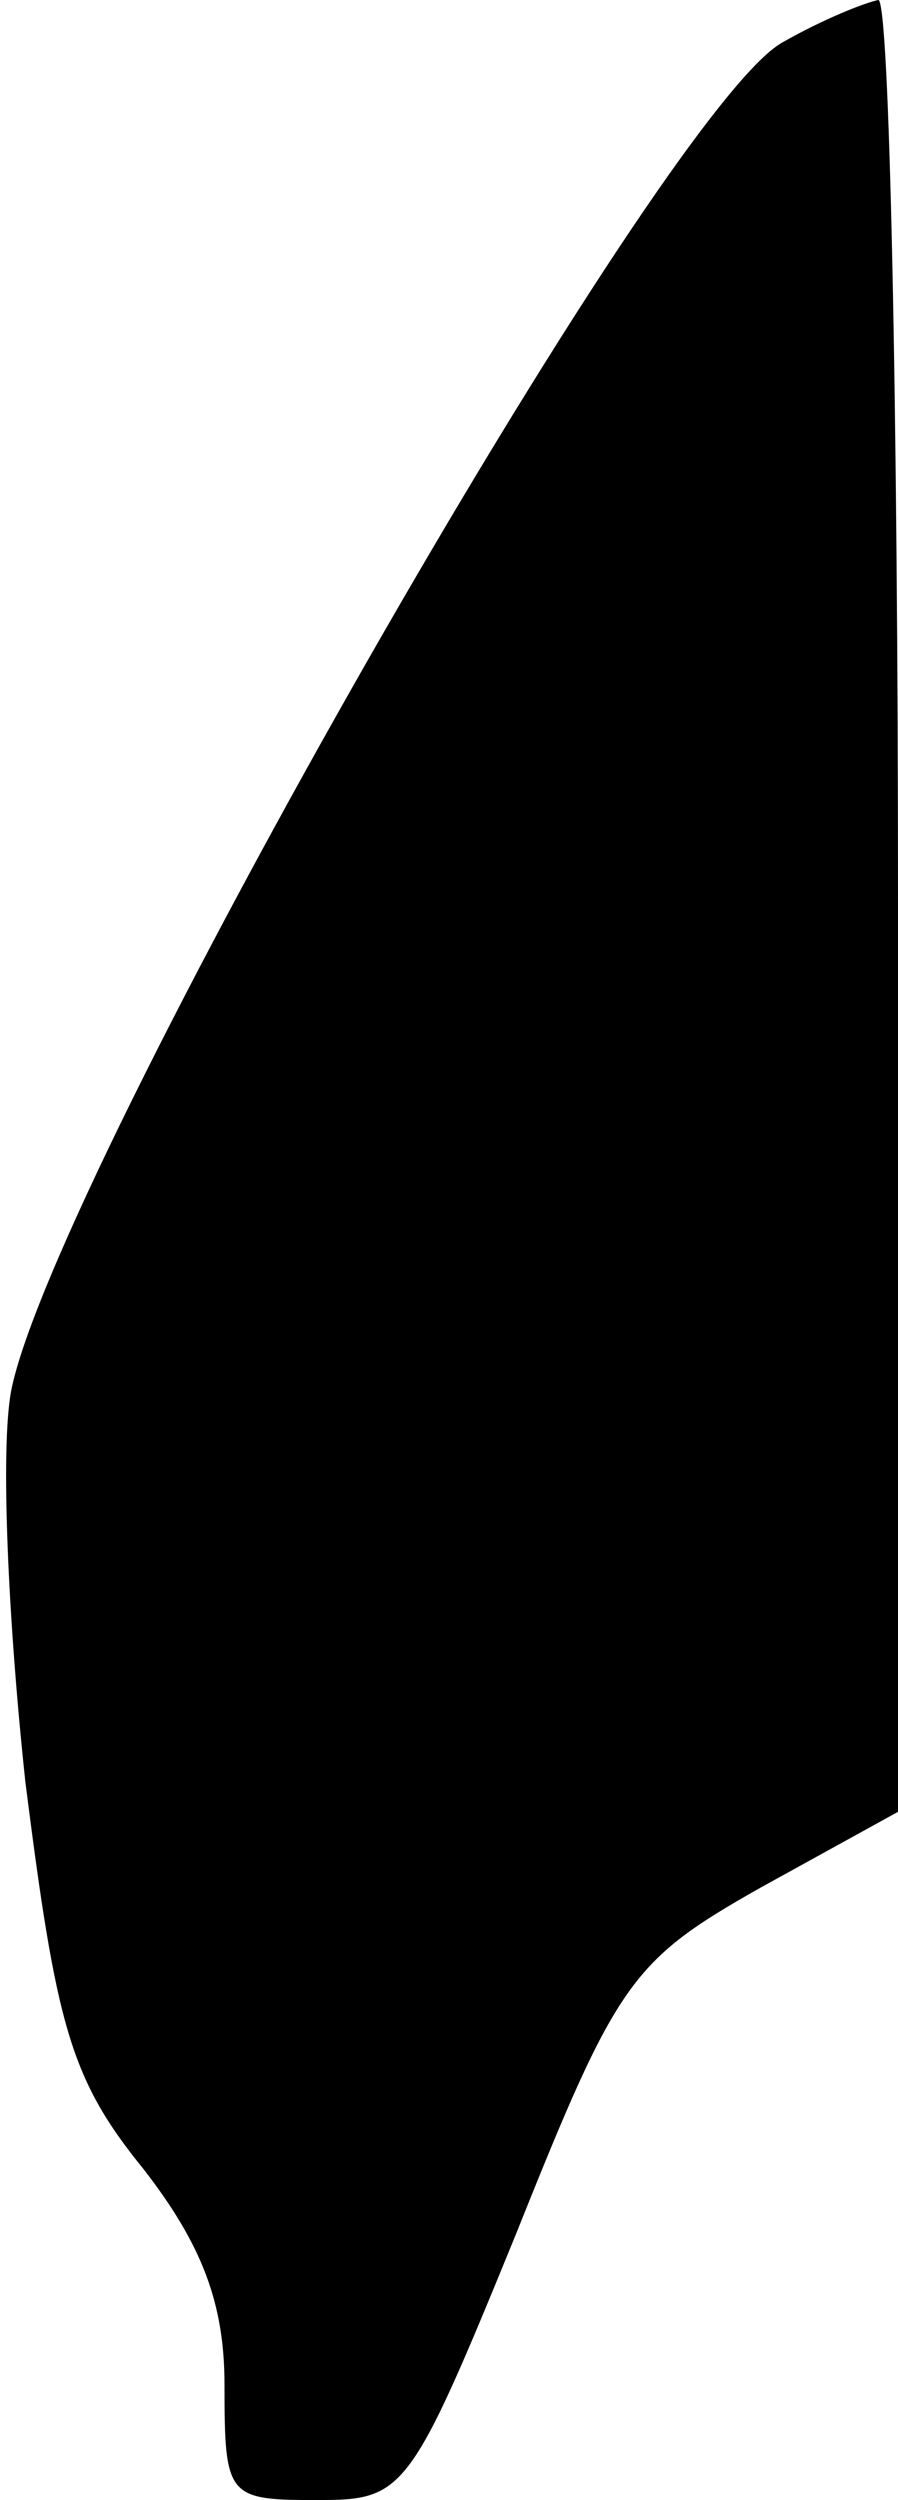 <?xml version="1.0" standalone="no"?>
<!DOCTYPE svg PUBLIC "-//W3C//DTD SVG 20010904//EN"
 "http://www.w3.org/TR/2001/REC-SVG-20010904/DTD/svg10.dtd">
<svg version="1.0" xmlns="http://www.w3.org/2000/svg"
 width="32pt" height="89pt" viewBox="0 0 32 89"
 preserveAspectRatio="xMidYMid meet">
<g transform="translate(0,89) scale(0.1,-0.1)"
fill="#000000" stroke="none">
<path fill="#000000" stroke="none" d="M279 875 c-43 -23 -260 -404 -275 -480
-4 -21 -1 -83 5 -139 11 -87 16 -106 42 -138 21 -27 29 -48 29 -77 0 -40 1
-41 33 -41 31 0 33 2 71 95 36 90 41 97 87 123 l49 27 0 323 c0 177 -3 322 -7
322 -5 -1 -20 -7 -34 -15z"/>
</g>
</svg>
